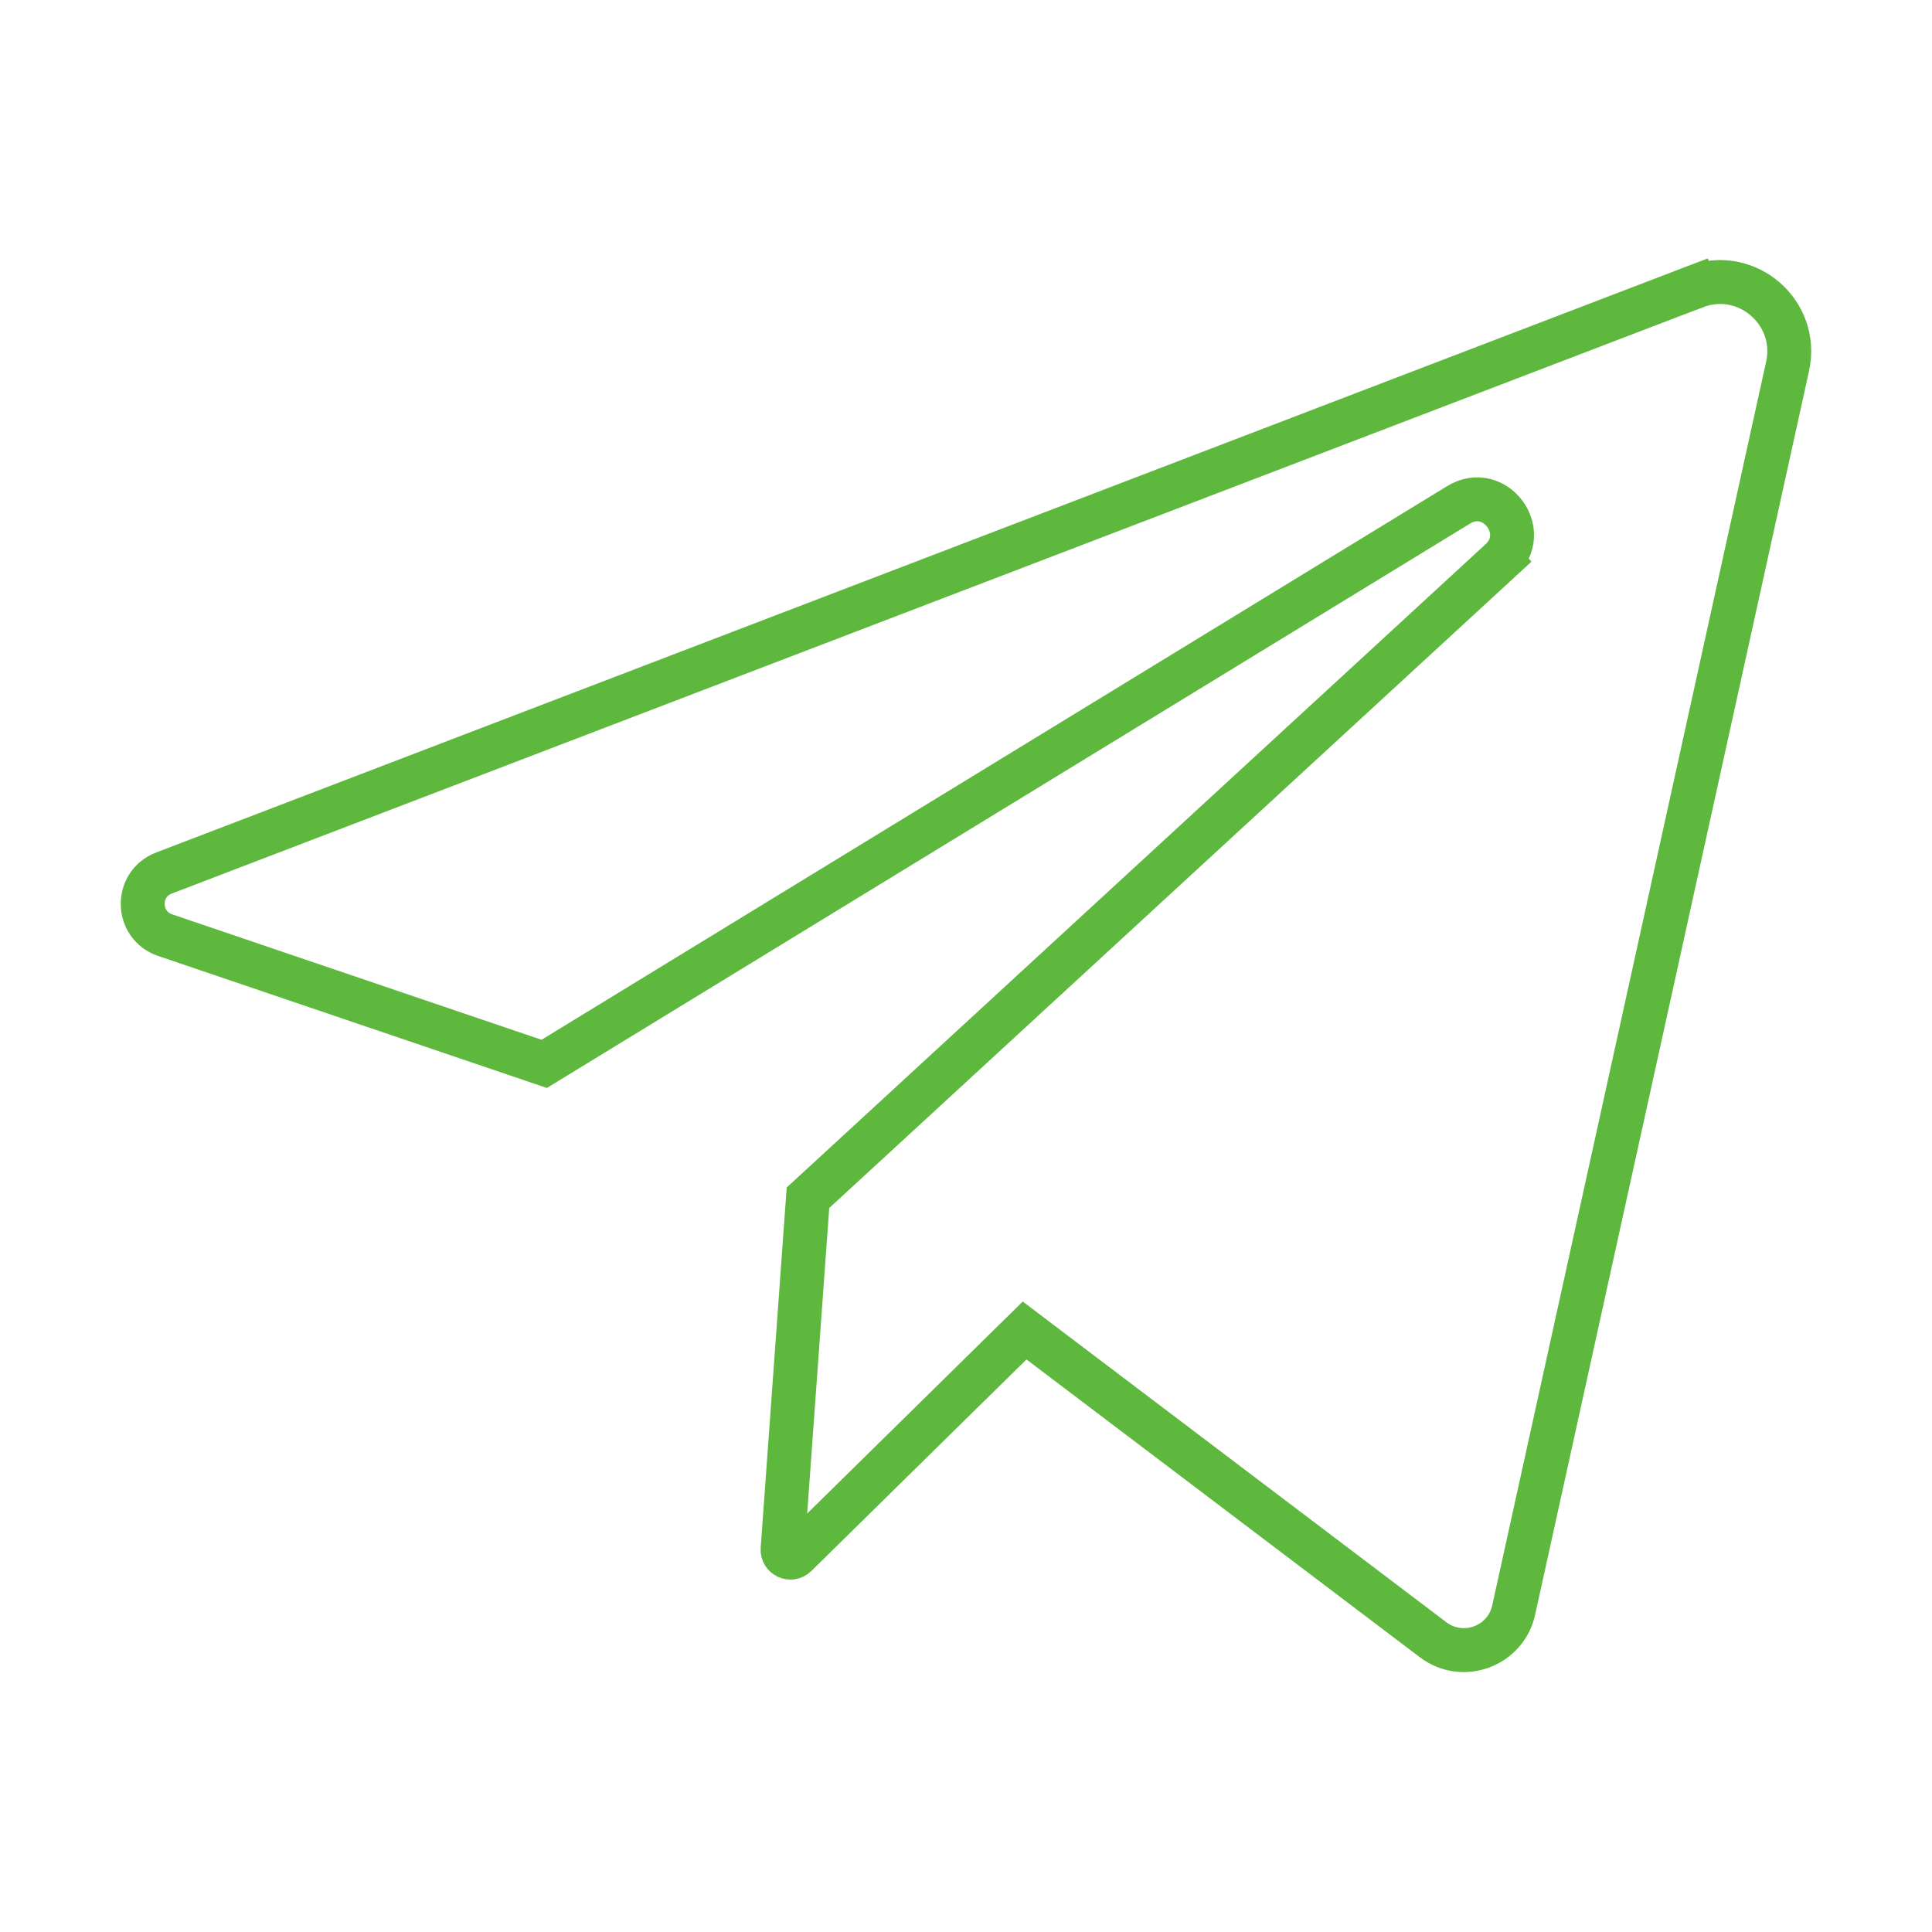 <svg width="44" height="44" viewBox="0 0 44 44" fill="none" xmlns="http://www.w3.org/2000/svg">
<path d="M3.76 21.297L3.76 21.297C3.094 21.07 3.076 20.135 3.733 19.883C3.733 19.883 3.733 19.883 3.733 19.883L38.605 6.53L38.427 6.063L38.605 6.53C39.779 6.08 40.981 7.116 40.711 8.343L34.473 36.668C34.291 37.495 33.313 37.855 32.638 37.344L32.638 37.344L23.679 30.562L23.335 30.301L23.027 30.604L18.126 35.423C18.126 35.423 18.126 35.423 18.126 35.423C18.009 35.538 17.811 35.447 17.823 35.283L17.823 35.283L18.401 27.278L34.172 12.762L33.833 12.394L34.172 12.762C34.878 12.111 34.039 10.995 33.218 11.498C33.218 11.498 33.218 11.498 33.218 11.498L12.394 24.229L3.76 21.297Z" stroke="#5EB83E"/>
</svg>

